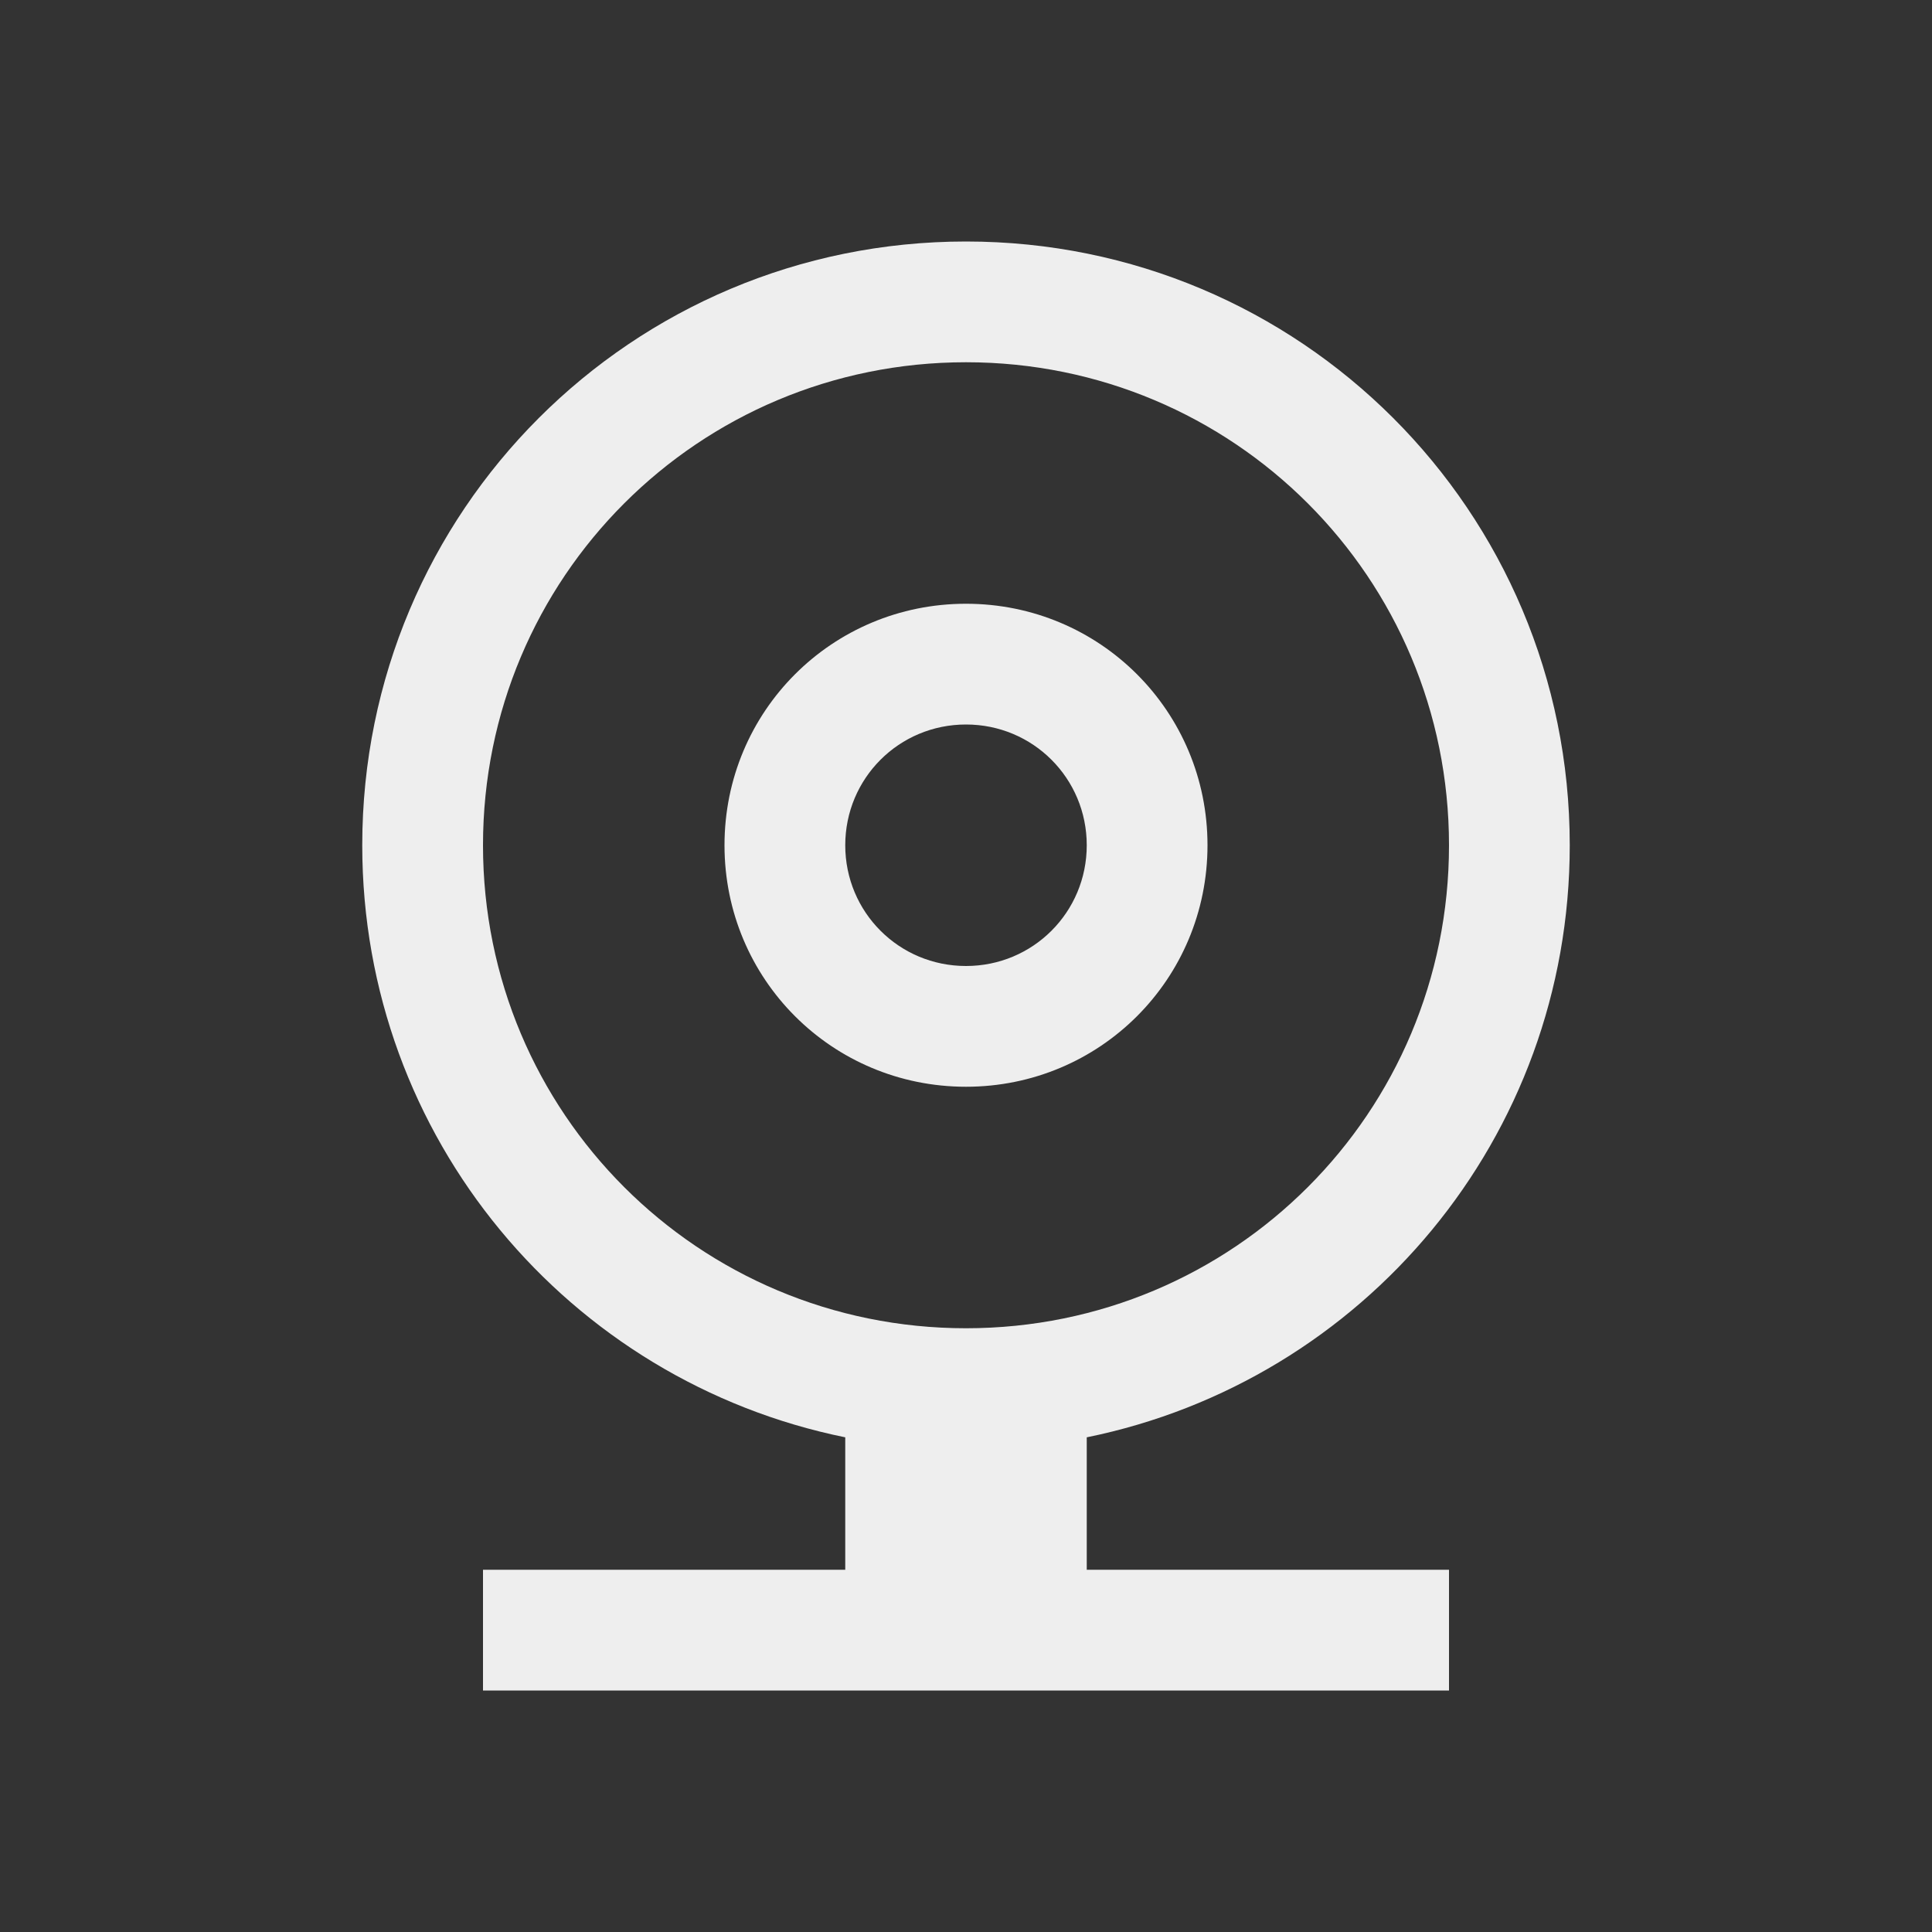 
<svg xmlns="http://www.w3.org/2000/svg" xmlns:xlink="http://www.w3.org/1999/xlink" width="24px" height="24px" viewBox="0 0 24 24" version="1.1">
<rect x="0" y="0" width="24" height="24" fill="#333333" stroke="none"/>
<g id="surface1">
<defs>
  <style id="current-color-scheme" type="text/css">
   .ColorScheme-Text { color:#eeeeee; } .ColorScheme-Highlight { color:#424242; }
  </style>
 </defs>
<path style="fill:currentColor" class="ColorScheme-Text" d="M 12 3 C 7.848 3 4.5 6.348 4.5 10.5 C 4.5 14.137 7.066 17.156 10.5 17.855 L 10.5 19.5 L 6 19.5 L 6 21 L 18 21 L 18 19.5 L 13.5 19.5 L 13.5 17.855 C 16.934 17.156 19.5 14.137 19.5 10.5 C 19.5 6.348 16.152 3 12 3 Z M 12 4.5 C 15.324 4.5 18 7.176 18 10.5 C 18 13.824 15.324 16.5 12 16.5 C 8.676 16.5 6 13.824 6 10.5 C 6 7.176 8.676 4.5 12 4.5 Z M 12 7.5 C 10.336 7.5 9 8.836 9 10.5 C 9 12.164 10.336 13.5 12 13.5 C 13.664 13.5 15 12.164 15 10.5 C 15 8.836 13.664 7.5 12 7.5 Z M 12 9 C 12.832 9 13.5 9.668 13.5 10.5 C 13.5 11.332 12.832 12 12 12 C 11.168 12 10.5 11.332 10.5 10.5 C 10.5 9.668 11.168 9 12 9 Z M 12 9 "/>
</g>
</svg>
